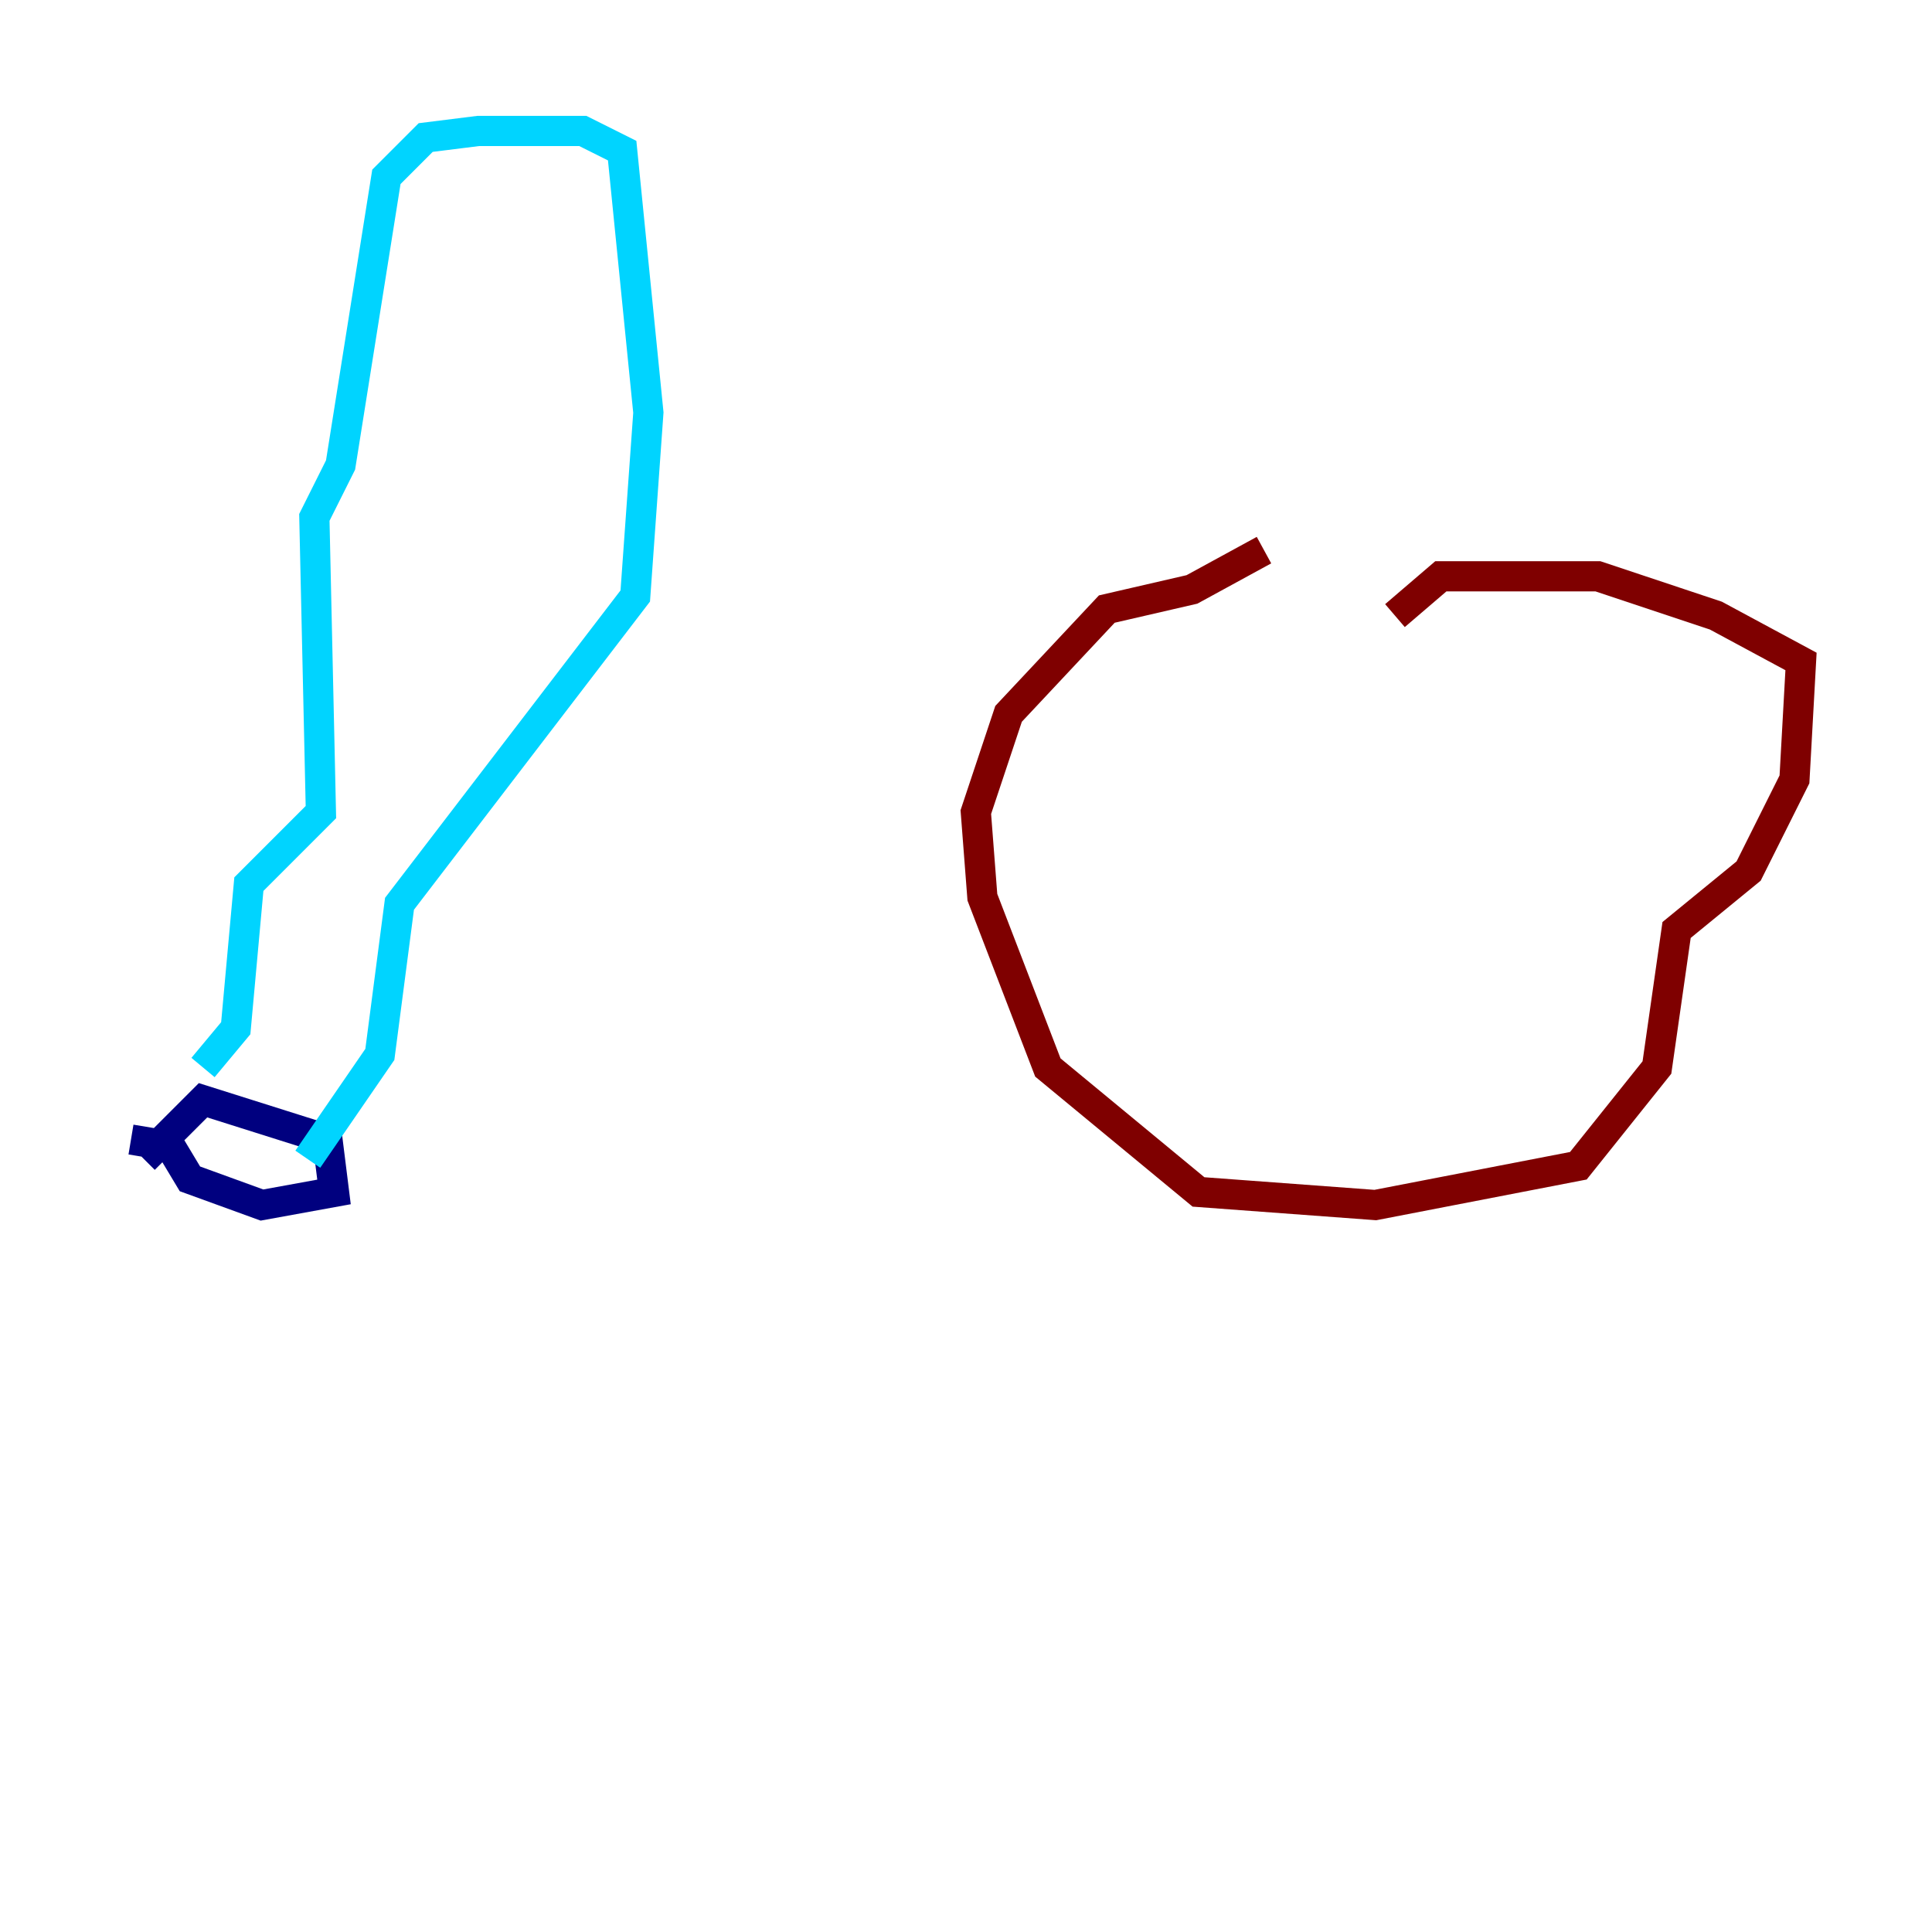 <?xml version="1.0" encoding="utf-8" ?>
<svg baseProfile="tiny" height="128" version="1.2" viewBox="0,0,128,128" width="128" xmlns="http://www.w3.org/2000/svg" xmlns:ev="http://www.w3.org/2001/xml-events" xmlns:xlink="http://www.w3.org/1999/xlink"><defs /><polyline fill="none" points="8.678,75.498 11.281,75.932 12.583,78.102 17.356,79.837 22.129,78.969 21.695,75.498 13.451,72.895 9.546,76.8" stroke="#00007f" stroke-width="2" /><polyline fill="none" points="13.451,70.725 15.62,68.122 16.488,58.576 21.261,53.803 20.827,34.278 22.563,30.807 25.6,11.715 28.203,9.112 31.675,8.678 38.617,8.678 41.22,9.98 42.956,27.336 42.088,39.485 26.468,59.878 25.166,69.858 20.393,76.8" stroke="#00d4ff" stroke-width="2" /><polyline fill="none" points="89.817,52.068 89.817,52.068" stroke="#ffe500" stroke-width="2" /><polyline fill="none" points="83.742,36.447 78.969,39.051 73.329,40.352 66.82,47.295 64.651,53.803 65.085,59.444 69.424,70.725 79.403,78.969 91.119,79.837 104.57,77.234 109.776,70.725 111.078,61.614 115.851,57.709 118.888,51.634 119.322,43.824 113.681,40.786 105.871,38.183 95.458,38.183 92.42,40.786" stroke="#7f0000" stroke-width="2" /></svg>